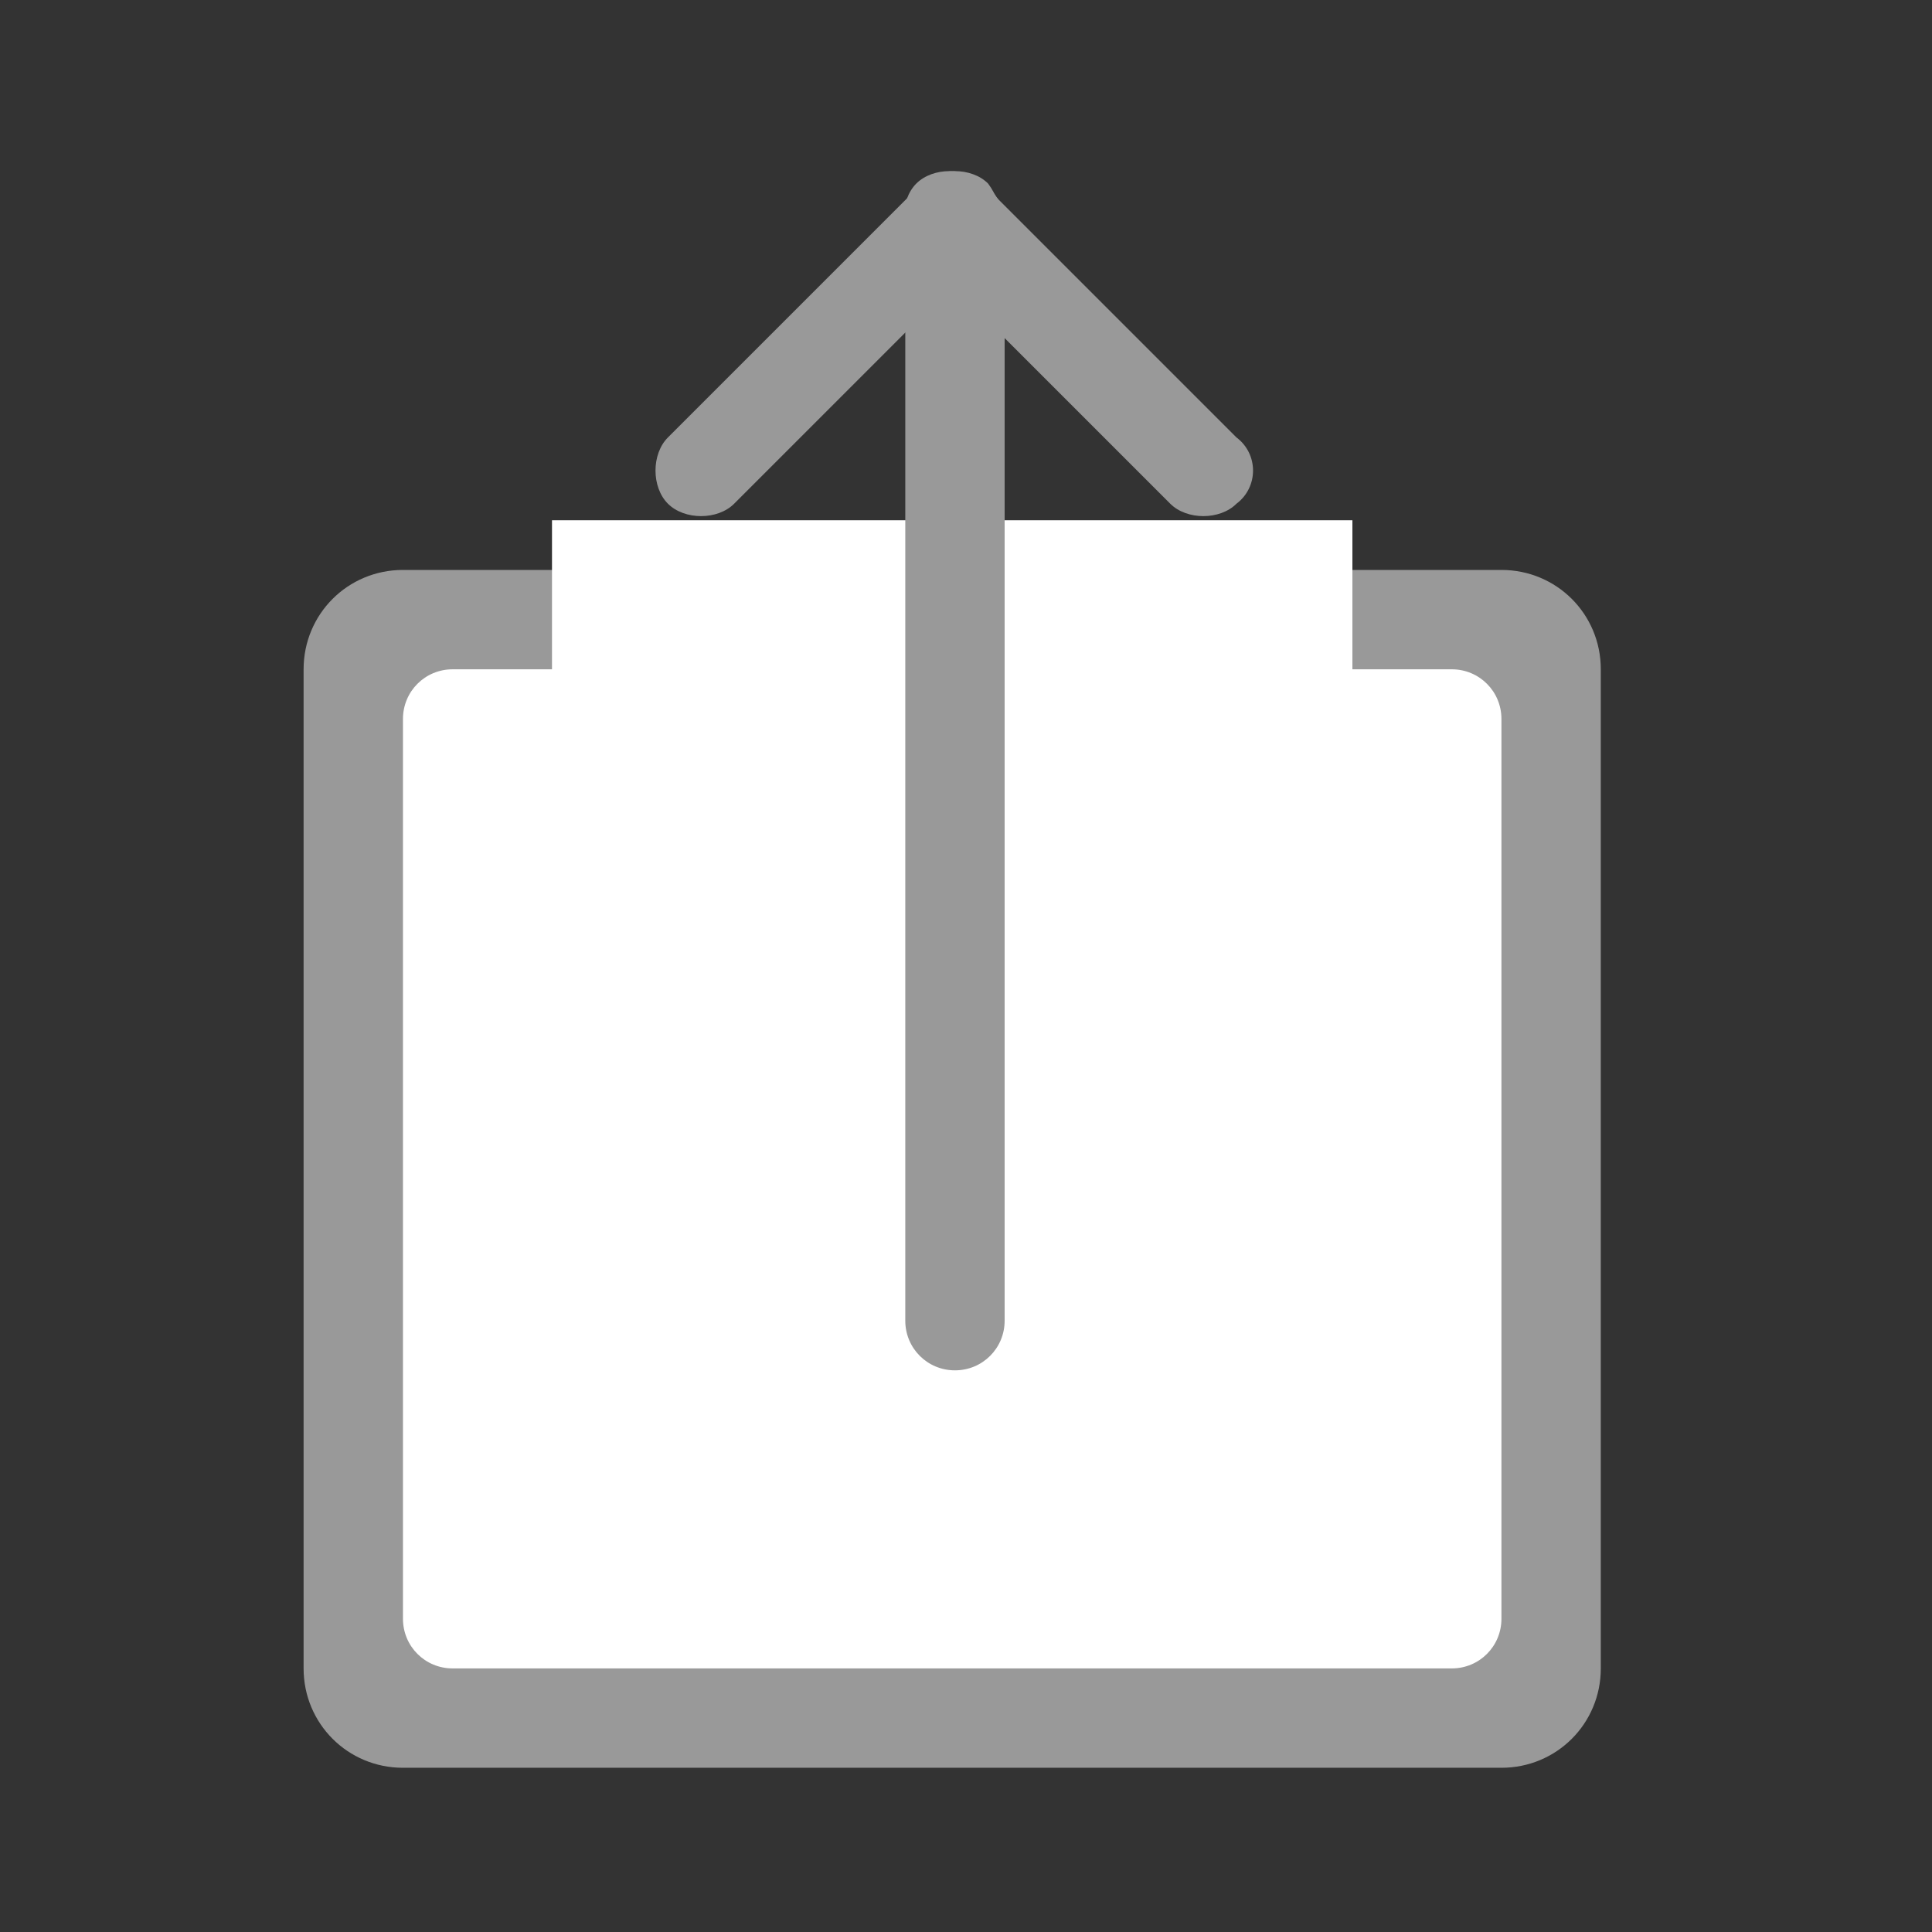 <?xml version="1.0" encoding="utf-8"?>
<!-- Generator: Adobe Illustrator 18.1.1, SVG Export Plug-In . SVG Version: 6.00 Build 0)  -->
<svg version="1.1" id="Layer_1" xmlns:sketch="http://www.bohemiancoding.com/sketch/ns"
	 xmlns="http://www.w3.org/2000/svg" xmlns:xlink="http://www.w3.org/1999/xlink" x="0px" y="0px" width="35px" height="35px"
	 viewBox="-298.5 379 35 35" enable-background="new -298.5 379 35 35" xml:space="preserve">
<rect x="-298.5" y="379" width="35" height="35" fill="#333333" stroke="none"/>
<title>Share</title>
<desc>Created with Sketch.</desc>
<g id="Detail-Page" sketch:type="MSPage">
	<g id="Detail-Page-Layout-_x28_Hotel_x29_" transform="translate(-176, -339)" sketch:type="MSArtboardGroup">
		<g id="Venue-Info" transform="translate(0, 63)" sketch:type="MSLayerGroup">
			<g id="Venue-Actions" transform="translate(91, 275)" sketch:type="MSShapeGroup">
				<g id="Share" transform="translate(85, 0)">
					<g id="icon---share" transform="translate(0, 0.625)">
						<path id="Fill-1" fill="#999999" d="M-271.3,389.7h-19.9c-1,0-1.8,0.8-1.8,1.8v18.1c0,1,0.8,1.8,1.8,1.8h19.9
							c1,0,1.8-0.8,1.8-1.8v-18.1C-269.5,390.5-270.3,389.7-271.3,389.7"/>
						<path id="Fill-2" fill="#FFFFFF" d="M-272.2,391.5h-18.1c-0.5,0-0.9,0.4-0.9,0.9v16.3c0,0.5,0.4,0.9,0.9,0.9h18.1
							c0.5,0,0.9-0.4,0.9-0.9v-16.3C-271.3,391.9-271.7,391.5-272.2,391.5"/>
						<path id="Fill-3" fill="#FFFFFF" d="M-288.5,388.8h14.5v4.5h-14.5V388.8z"/>
						<path id="Fill-4" fill="#999999" d="M-281.2,382.5c-0.5,0-0.9,0.4-0.9,0.9v19.9c0,0.5,0.4,0.9,0.9,0.9c0.5,0,0.9-0.4,0.9-0.9
							v-19.9C-280.3,382.9-280.8,382.5-281.2,382.5"/>
						<path id="Fill-5" fill="#999999" d="M-280.6,382.7c-0.3-0.3-0.9-0.3-1.2,0l-4.6,4.6c-0.3,0.3-0.3,0.9,0,1.2
							c0.3,0.3,0.9,0.3,1.2,0l4.6-4.6C-280.3,383.6-280.3,383.1-280.6,382.7"/>
						<path id="Fill-6" fill="#999999" d="M-276.1,387.3l-4.6-4.6c-0.3-0.3-0.9-0.3-1.2,0c-0.3,0.3-0.3,0.9,0,1.2l4.6,4.6
							c0.3,0.3,0.9,0.3,1.2,0C-275.7,388.2-275.7,387.6-276.1,387.3"/>
					</g>
				</g>
			</g>
		</g>
	</g>
</g>
</svg>
